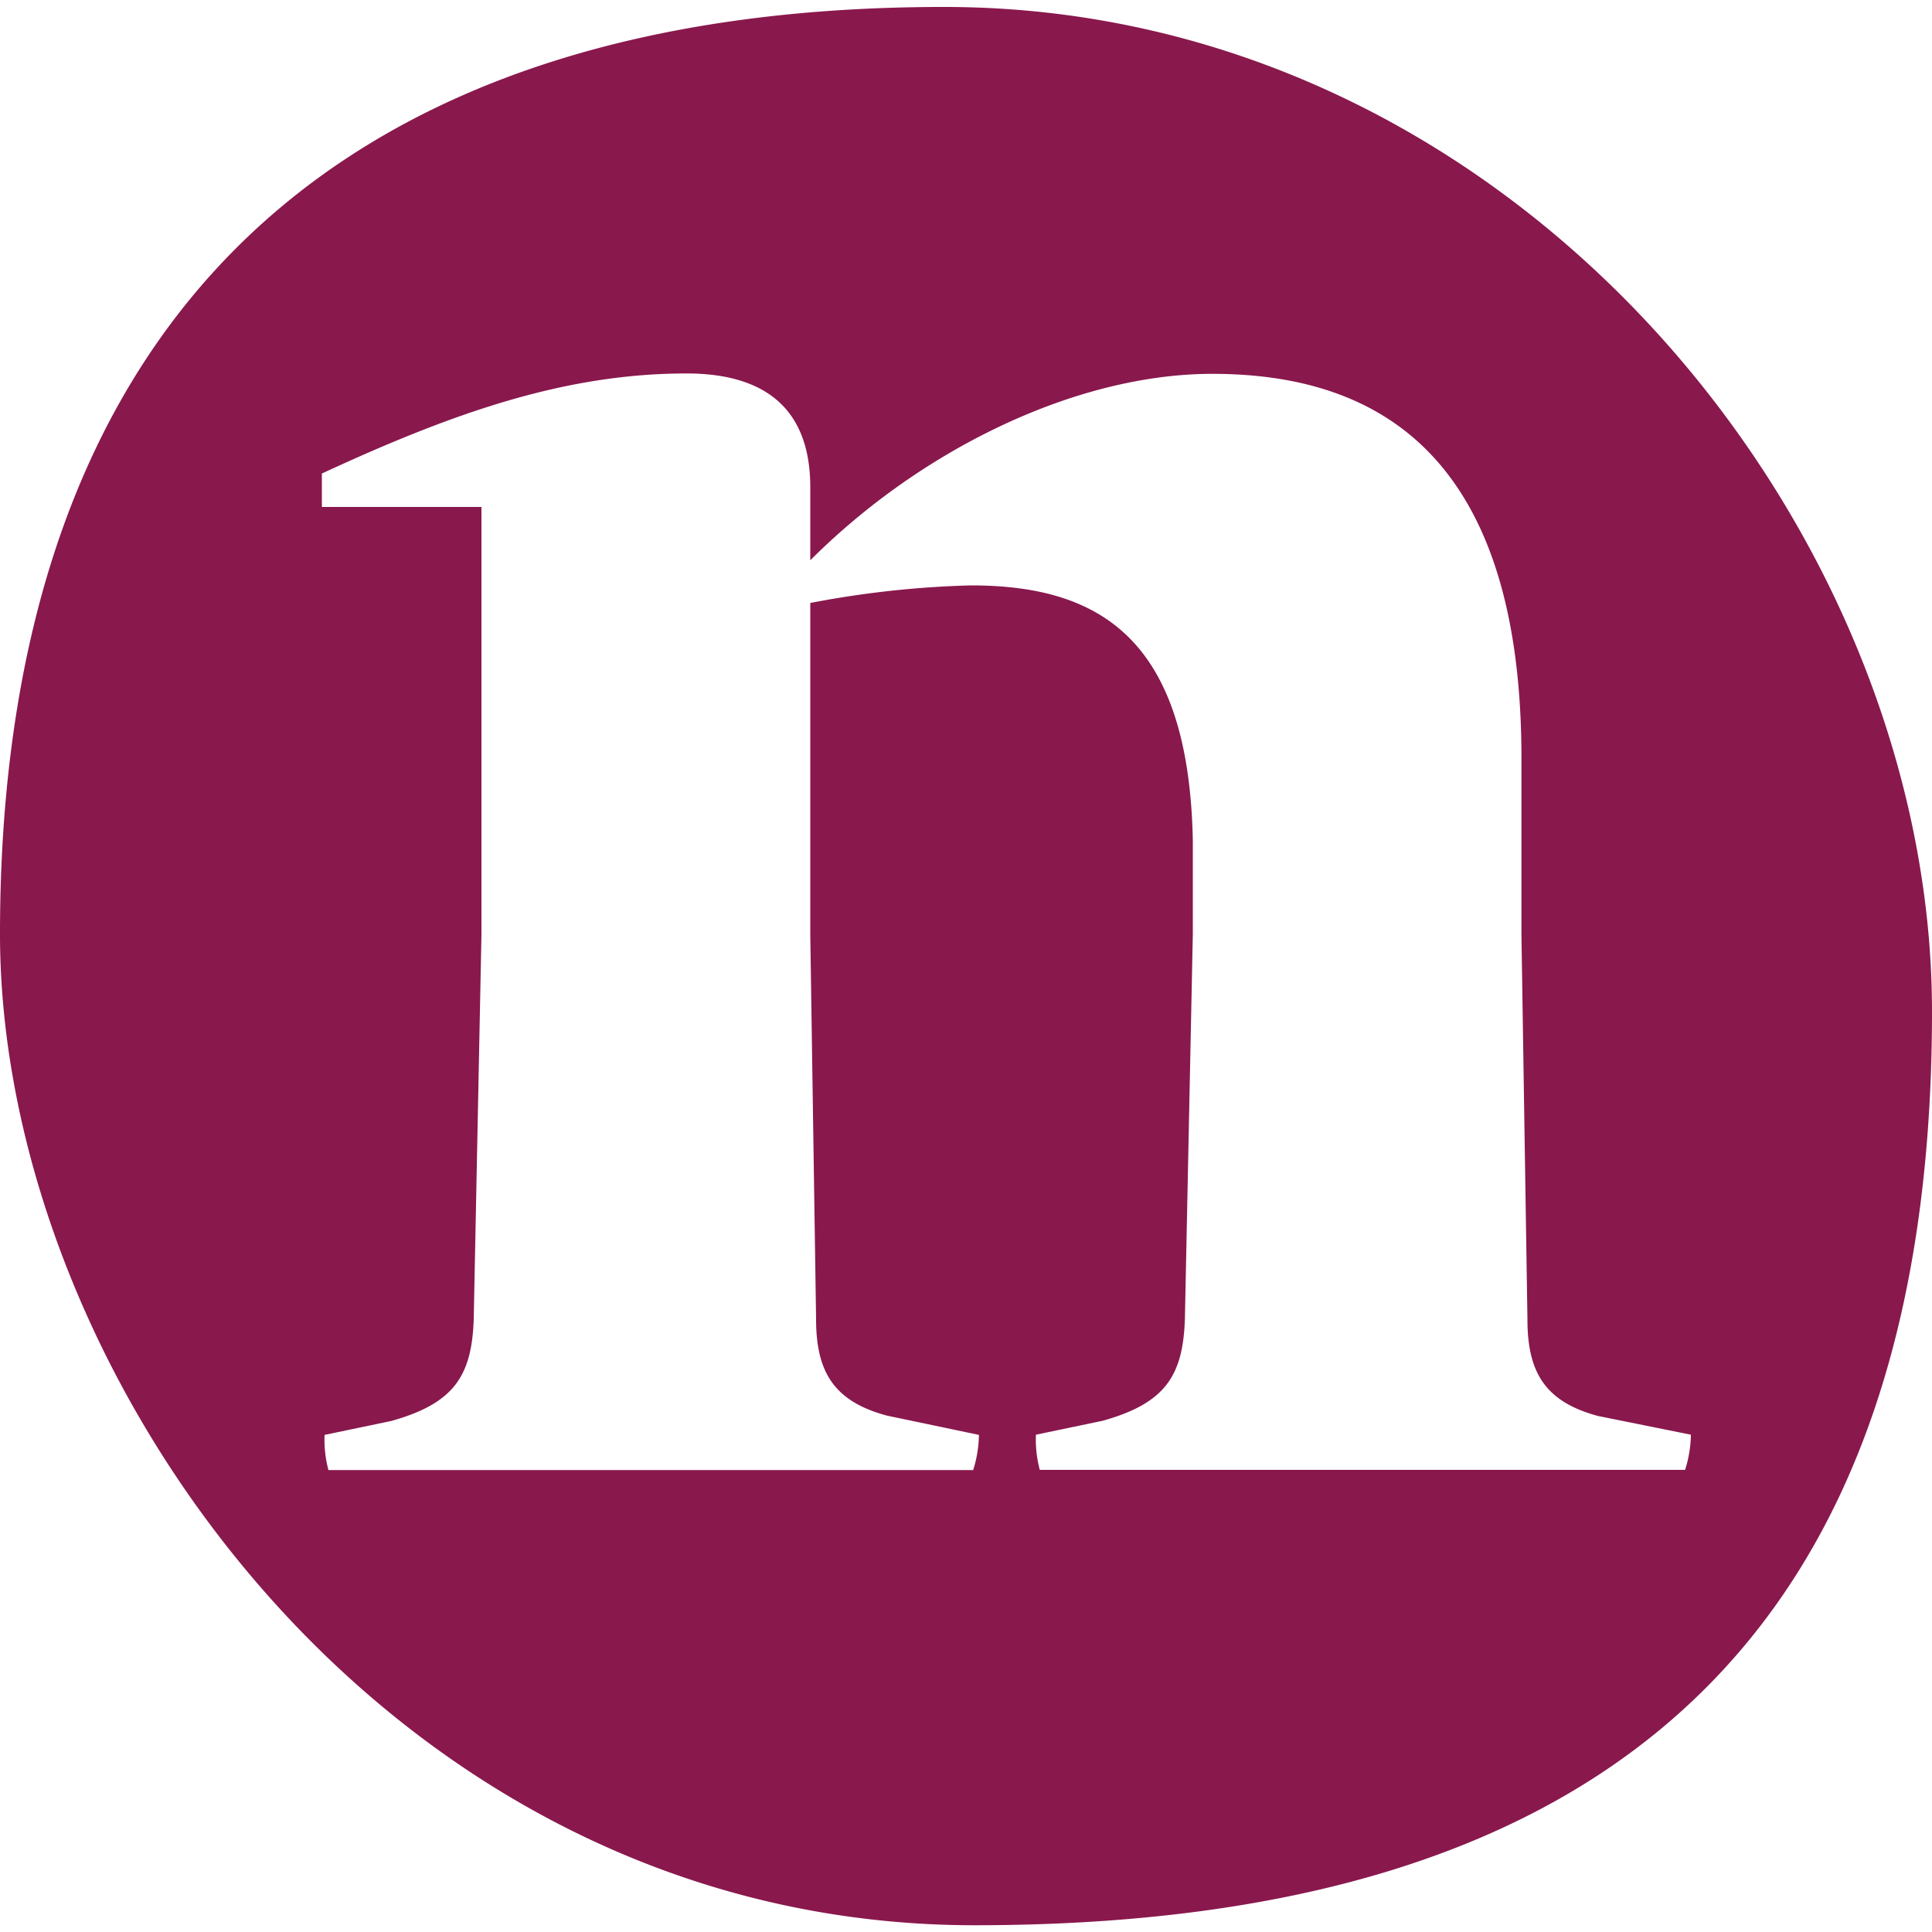 <svg id="Laag_1" data-name="Laag 1" xmlns="http://www.w3.org/2000/svg" xmlns:xlink="http://www.w3.org/1999/xlink" viewBox="0 0 100 100"><defs><style>.cls-1{fill:none;}.cls-2{clip-path:url(#clip-path);}.cls-3{fill:#89184d;}</style><clipPath id="clip-path"><rect class="cls-1" y="0.35" width="100" height="99.3"/></clipPath></defs><g class="cls-2"><path class="cls-3" d="M87.52,74.26a6.28,6.28,0,0,1-.3,1.82H53.82a6,6,0,0,1-.2-1.82l3.45-.72c3.25-.91,4.16-2.33,4.26-5.27l.41-19.9V43.49C61.53,33.14,57,30.3,50.26,30.3a50.5,50.5,0,0,0-8.32.91V48.37l.3,19.9c0,2.74.92,4.26,3.66,5l4.77,1a6.28,6.28,0,0,1-.3,1.82H17a6,6,0,0,1-.2-1.82l3.45-.72c3.25-.91,4.17-2.33,4.27-5.27l.4-19.9V26.24H16.66V24.51c6.8-3.15,12.59-5.18,18.88-5.18,4.06,0,6.4,1.83,6.4,5.89V29c5.79-5.79,13.81-9.65,20.81-9.65,8.73,0,16,4.37,16,19.9v9.14l.31,19.9c0,2.74.91,4.26,3.65,5ZM100,52.36c0-25.14-21.64-52-51.13-52C18.32.35,0,15.71,0,48.34c0,23,20.25,51.31,50.44,51.31,33,0,49.56-15.18,49.56-47.29"/></g></svg>